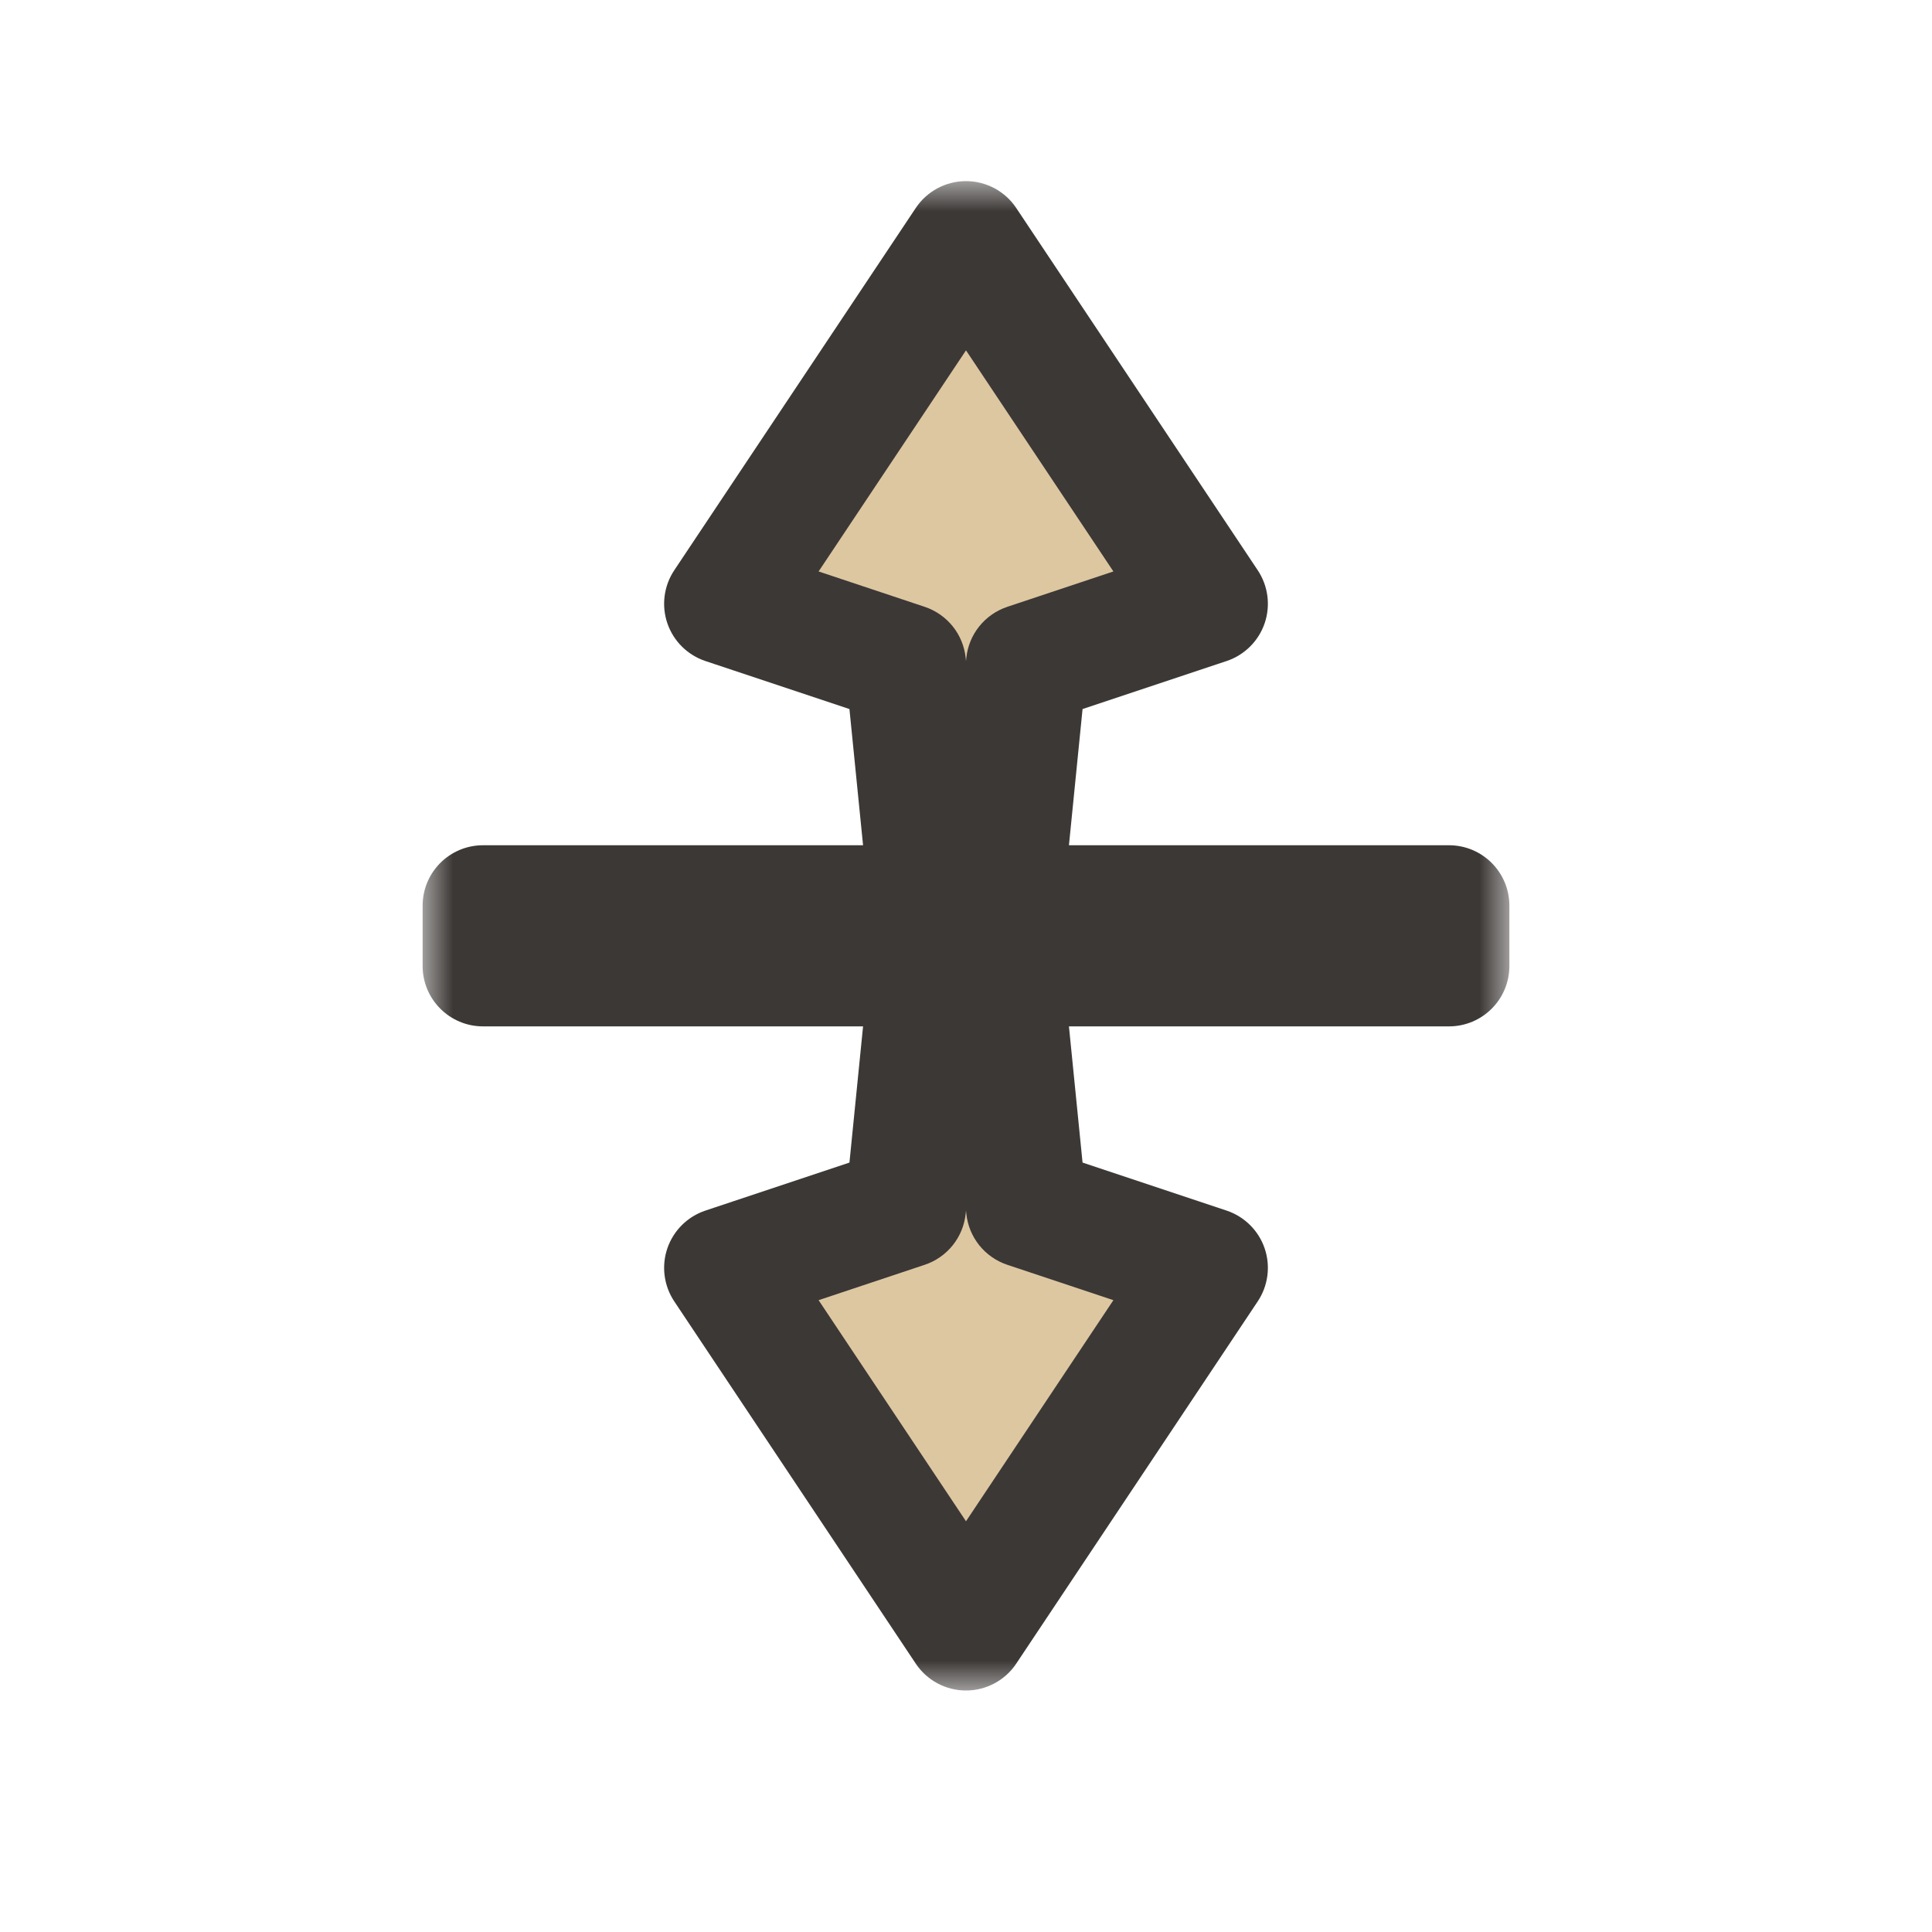 <svg width="32" height="32" viewBox="0 0 32 32" fill="none" xmlns="http://www.w3.org/2000/svg">
<g filter="url(#filter0_d_197_3613)">
<mask id="path-1-outside-1_197_3613" maskUnits="userSpaceOnUse" x="7" y="3" width="18" height="25" fill="black">
<rect fill="white" x="7" y="3" width="18" height="25"/>
<path fill-rule="evenodd" clip-rule="evenodd" d="M16 4L12 10L15 11L15.4 15H8V16H15.4L15 20L12 21L16 27L20 21L17 20L16.6 16H24V15H16.6L17 11L20 10L16 4Z"/>
</mask>
<path fill-rule="evenodd" clip-rule="evenodd" d="M16 4L12 10L15 11L15.4 15H8V16H15.4L15 20L12 21L16 27L20 21L17 20L16.6 16H24V15H16.6L17 11L20 10L16 4Z" fill="#DDC7A1"/>
<path d="M12 10L11.168 9.445C10.995 9.705 10.953 10.03 11.054 10.325C11.155 10.619 11.388 10.85 11.684 10.949L12 10ZM16 4L16.832 3.445C16.647 3.167 16.334 3 16 3C15.666 3 15.353 3.167 15.168 3.445L16 4ZM15 11L15.995 10.9C15.956 10.508 15.69 10.176 15.316 10.051L15 11ZM15.4 15V16C15.682 16 15.952 15.88 16.142 15.671C16.331 15.461 16.423 15.182 16.395 14.9L15.4 15ZM8 15V14C7.448 14 7 14.448 7 15H8ZM8 16H7C7 16.552 7.448 17 8 17V16ZM15.4 16L16.395 16.099C16.423 15.818 16.331 15.539 16.142 15.329C15.952 15.12 15.682 15 15.4 15V16ZM15 20L15.316 20.949C15.69 20.824 15.956 20.492 15.995 20.099L15 20ZM12 21L11.684 20.051C11.388 20.15 11.155 20.381 11.054 20.675C10.953 20.97 10.995 21.295 11.168 21.555L12 21ZM16 27L15.168 27.555C15.353 27.833 15.666 28 16 28C16.334 28 16.647 27.833 16.832 27.555L16 27ZM20 21L20.832 21.555C21.005 21.295 21.047 20.97 20.946 20.675C20.845 20.381 20.612 20.15 20.316 20.051L20 21ZM17 20L16.005 20.099C16.044 20.492 16.31 20.824 16.684 20.949L17 20ZM16.6 16V15C16.317 15 16.048 15.12 15.859 15.329C15.669 15.539 15.577 15.818 15.605 16.099L16.6 16ZM24 16V17C24.552 17 25 16.552 25 16H24ZM24 15H25C25 14.448 24.552 14 24 14V15ZM16.6 15L15.605 14.9C15.577 15.182 15.669 15.461 15.858 15.671C16.048 15.88 16.317 16 16.6 16V15ZM17 11L16.684 10.051C16.31 10.176 16.044 10.508 16.005 10.9L17 11ZM20 10L20.316 10.949C20.612 10.85 20.845 10.619 20.946 10.325C21.047 10.03 21.005 9.705 20.832 9.445L20 10ZM12.832 10.555L16.832 4.555L15.168 3.445L11.168 9.445L12.832 10.555ZM15.316 10.051L12.316 9.051L11.684 10.949L14.684 11.949L15.316 10.051ZM16.395 14.9L15.995 10.9L14.005 11.1L14.405 15.1L16.395 14.9ZM8 16H15.4V14H8V16ZM9 16V15H7V16H9ZM15.4 15H8V17H15.4V15ZM14.405 15.9L14.005 19.901L15.995 20.099L16.395 16.099L14.405 15.9ZM14.684 19.051L11.684 20.051L12.316 21.949L15.316 20.949L14.684 19.051ZM11.168 21.555L15.168 27.555L16.832 26.445L12.832 20.445L11.168 21.555ZM16.832 27.555L20.832 21.555L19.168 20.445L15.168 26.445L16.832 27.555ZM20.316 20.051L17.316 19.051L16.684 20.949L19.684 21.949L20.316 20.051ZM17.995 19.901L17.595 15.9L15.605 16.099L16.005 20.099L17.995 19.901ZM24 15H16.6V17H24V15ZM23 15V16H25V15H23ZM16.6 16H24V14H16.6V16ZM16.005 10.9L15.605 14.9L17.595 15.1L17.995 11.1L16.005 10.9ZM19.684 9.051L16.684 10.051L17.316 11.949L20.316 10.949L19.684 9.051ZM15.168 4.555L19.168 10.555L20.832 9.445L16.832 3.445L15.168 4.555Z" fill="#3C3836" mask="url(#path-1-outside-1_197_3613)"/>
</g>
<defs>
<filter id="filter0_d_197_3613" x="-2" y="-2" width="36" height="36" filterUnits="userSpaceOnUse" color-interpolation-filters="sRGB">
<feFlood flood-opacity="0" result="BackgroundImageFix"/>
<feColorMatrix in="SourceAlpha" type="matrix" values="0 0 0 0 0 0 0 0 0 0 0 0 0 0 0 0 0 0 127 0" result="hardAlpha"/>
<feOffset/>
<feGaussianBlur stdDeviation="1"/>
<feColorMatrix type="matrix" values="0 0 0 0 0 0 0 0 0 0 0 0 0 0 0 0 0 0 0.2 0"/>
<feBlend mode="normal" in2="BackgroundImageFix" result="effect1_dropShadow_197_3613"/>
<feBlend mode="normal" in="SourceGraphic" in2="effect1_dropShadow_197_3613" result="shape"/>
</filter>
</defs>
</svg>
